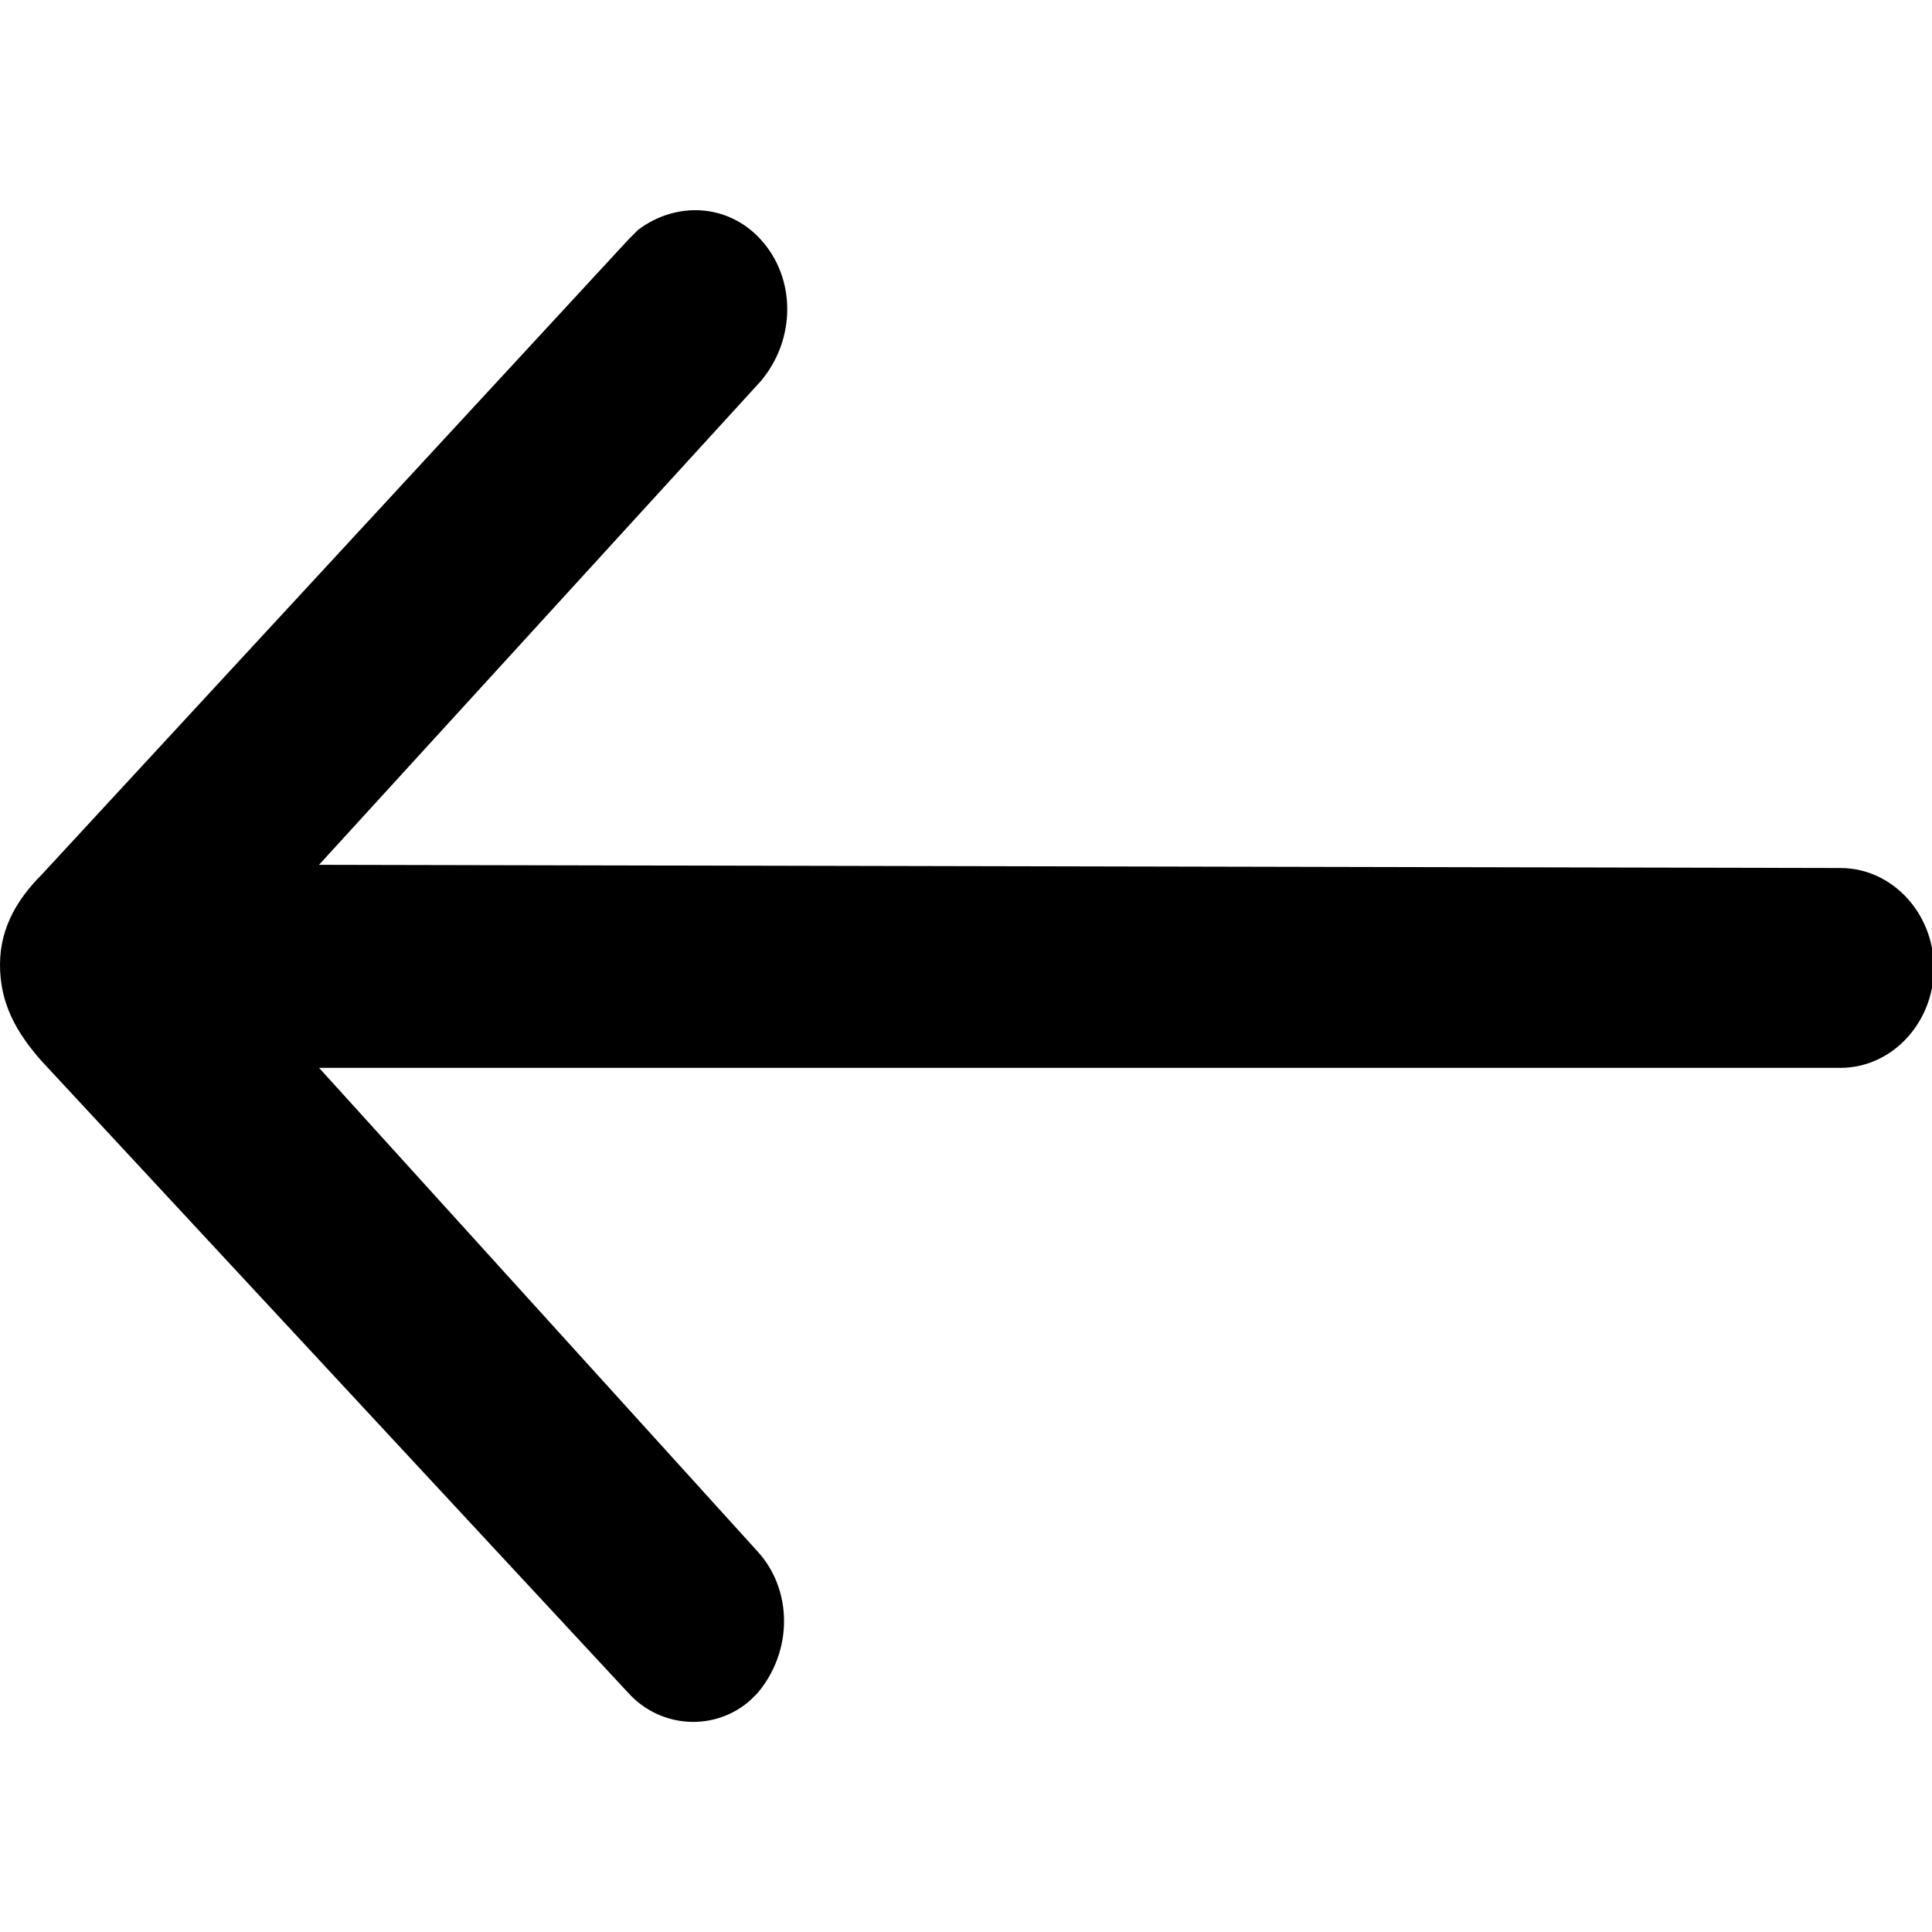 <!-- Generated by IcoMoon.io -->
<svg version="1.1" xmlns="http://www.w3.org/2000/svg" width="32" height="32" viewBox="0 0 32 32">
<title>goBefore</title>
<path d="M5.285 14.323l7.314-8.008c0.587-0.694 0.587-1.708 0-2.349-0.534-0.587-1.388-0.641-2.029-0.16l-0.16 0.16-9.716 10.517c-0.374 0.374-0.694 0.854-0.694 1.495s0.267 1.121 0.694 1.602l9.716 10.464c0.534 0.587 1.441 0.641 2.029 0.107l0.107-0.107c0.587-0.694 0.587-1.708 0-2.349l-7.261-8.008h25.198c0.854 0 1.548-0.747 1.548-1.655s-0.694-1.655-1.548-1.655l-25.198-0.053z"></path>
</svg>
